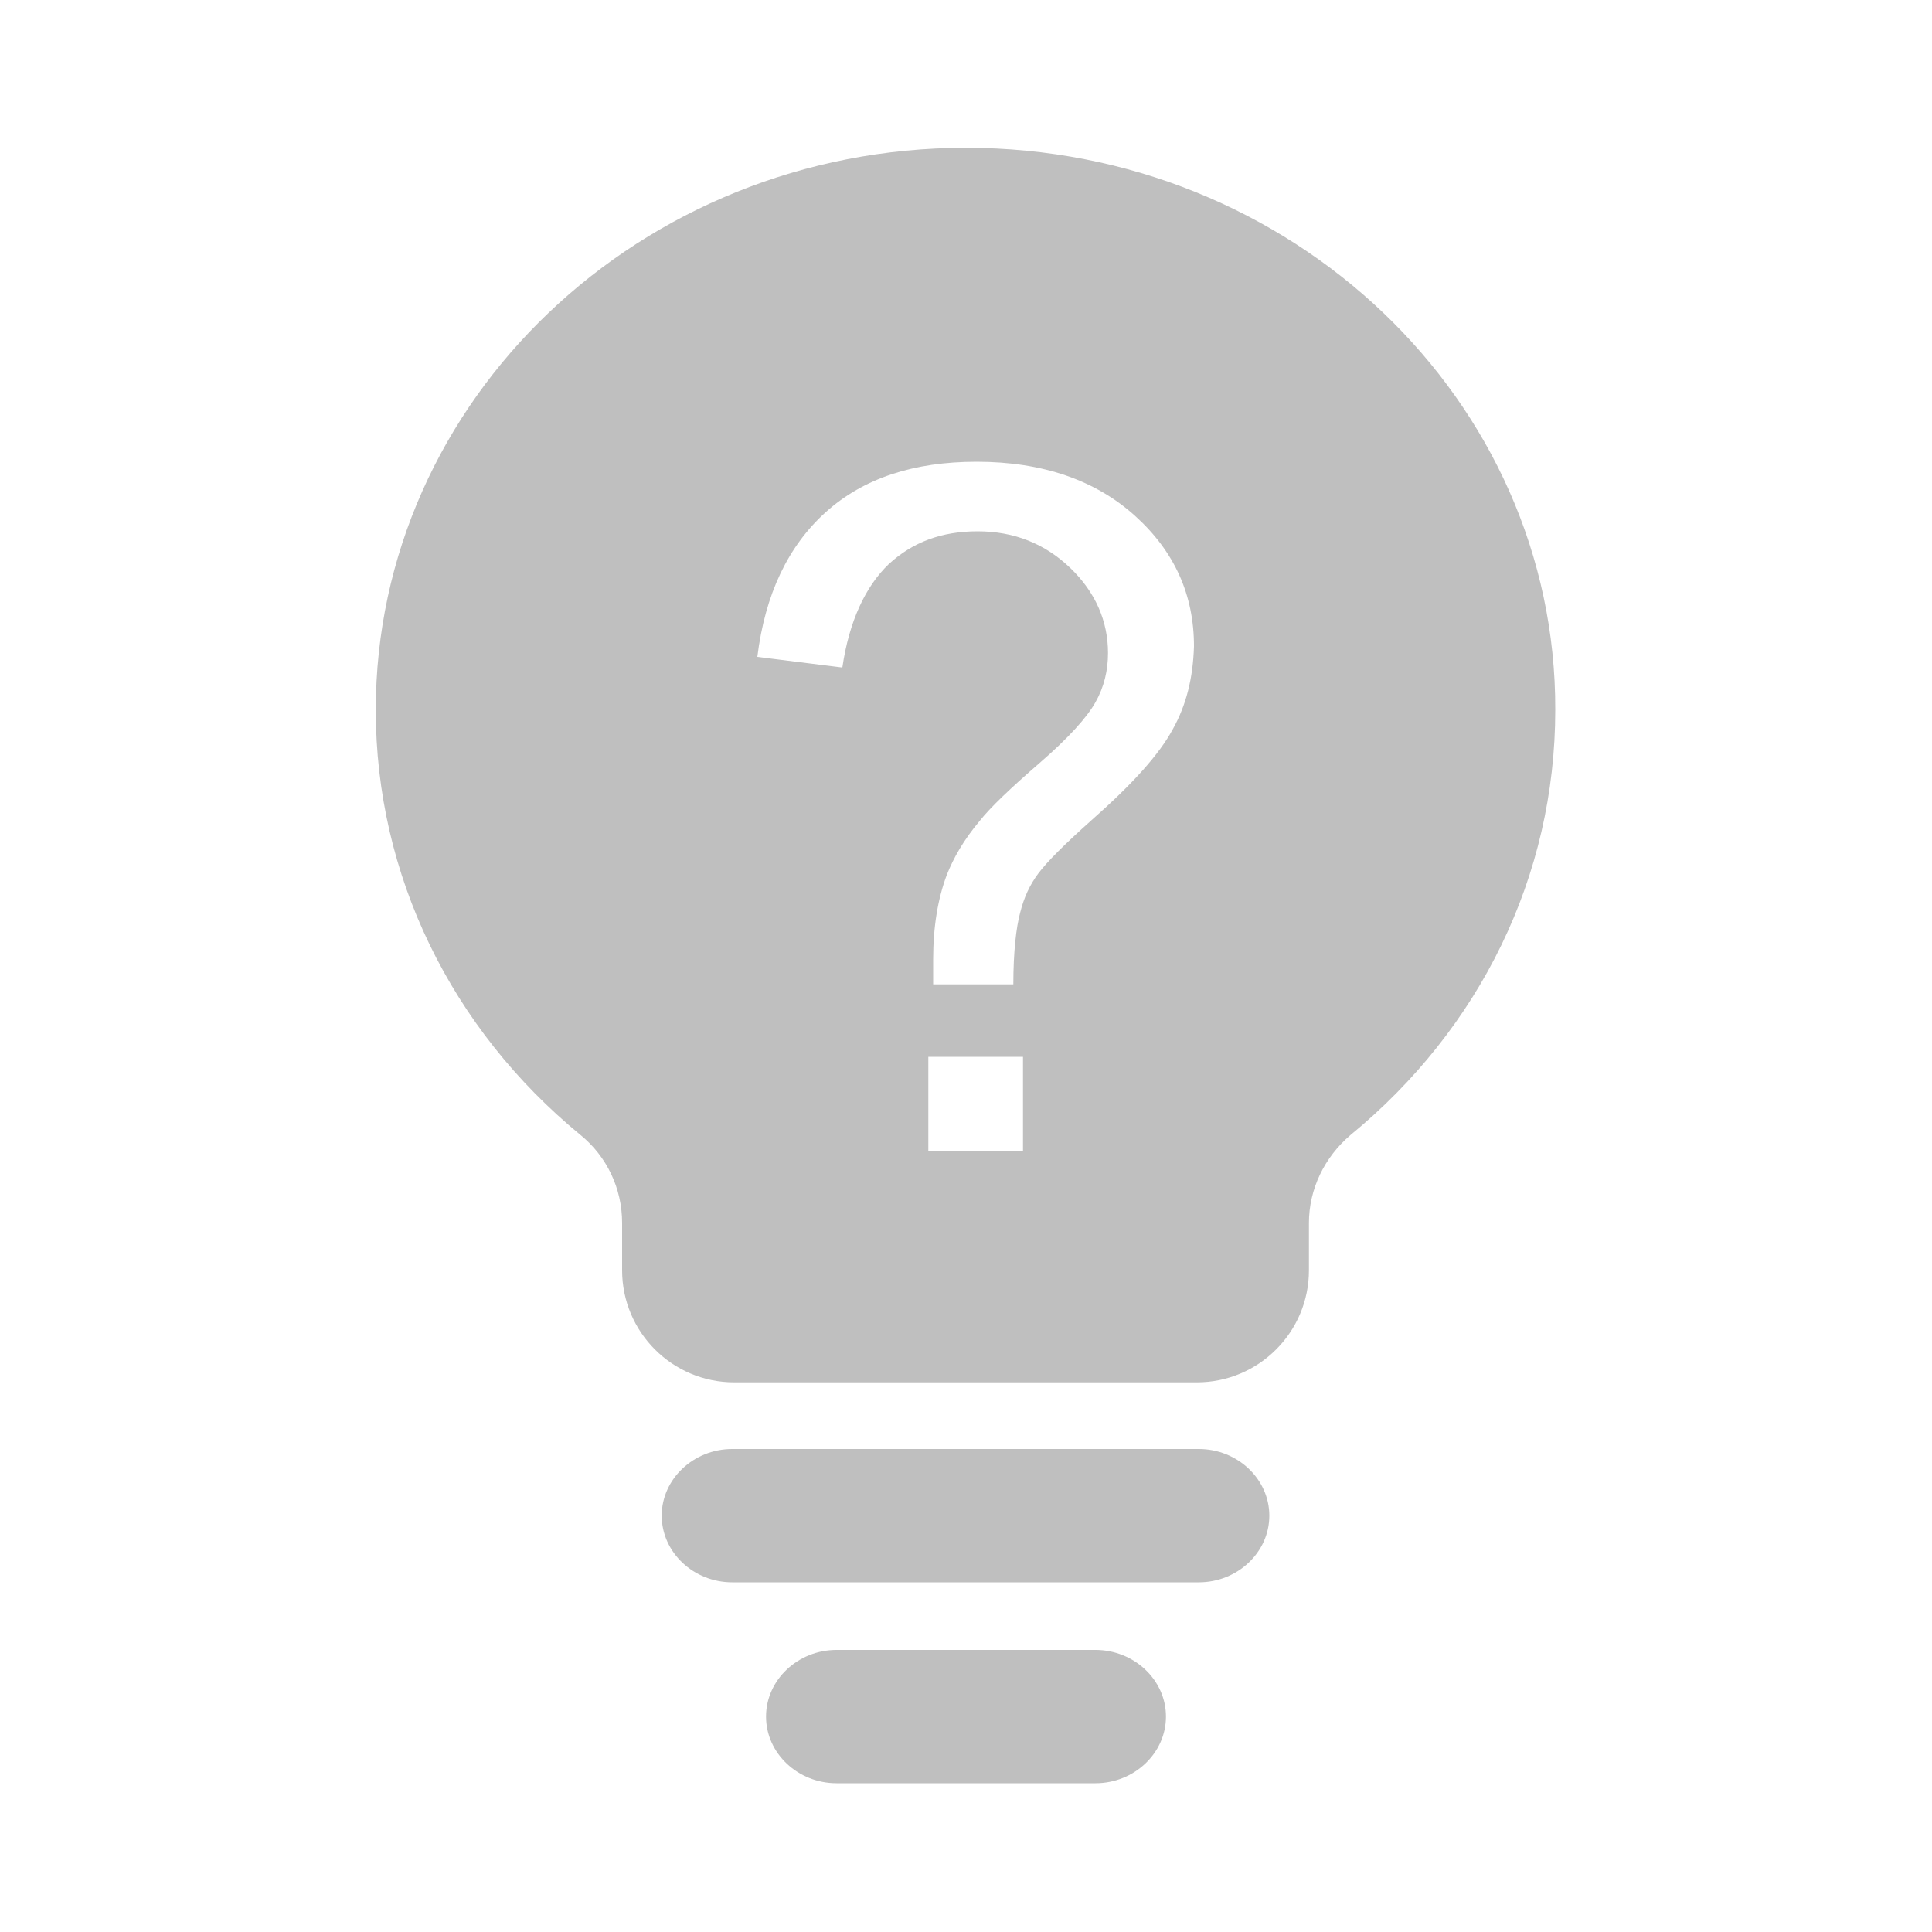 <?xml version="1.0" standalone="no"?><!DOCTYPE svg PUBLIC "-//W3C//DTD SVG 1.1//EN" "http://www.w3.org/Graphics/SVG/1.1/DTD/svg11.dtd"><svg t="1583213757906" class="icon" viewBox="0 0 1024 1024" version="1.1" xmlns="http://www.w3.org/2000/svg" p-id="6765" xmlns:xlink="http://www.w3.org/1999/xlink" width="200" height="200"><defs><style type="text/css"></style></defs><path d="M580.608 874.496H443.392c-20.48 0-37.376 15.872-37.376 35.328 0 19.456 16.896 35.328 37.376 35.328h137.216c20.48 0 37.376-15.872 37.376-35.328 0-19.456-16.896-35.328-37.376-35.328zM635.392 768H388.096c-20.48 0-37.376 15.872-37.376 35.328 0 19.456 16.896 35.328 37.376 35.328h247.296c20.48 0 37.376-15.872 37.376-35.328 0-19.456-16.896-35.328-37.376-35.328zM512 78.336c-172.544 0-312.832 133.632-312.832 297.984 0 87.552 39.936 168.96 108.544 225.28 13.824 11.264 22.016 28.16 22.016 46.592v25.088c0 32.768 26.624 59.392 59.392 59.392h245.248c32.768 0 59.392-26.624 59.392-59.392v-25.088c0-17.92 8.192-34.816 22.016-46.592 68.608-56.32 108.544-137.216 108.544-225.28C824.832 211.968 684.544 78.336 512 78.336z m30.208 531.968h-50.176v-50.176h50.176v50.176z m79.36-223.744c-7.168 13.312-21.504 29.184-43.008 48.128-14.336 12.8-23.552 22.016-28.16 28.16-4.608 6.144-7.68 12.8-9.728 20.992-2.048 7.68-3.584 20.48-3.584 37.888h-42.496v-13.312c0-17.408 2.56-32.256 7.168-44.544 3.584-9.216 9.216-18.944 17.408-28.672 5.632-7.168 16.384-17.408 31.744-30.72s25.088-24.064 29.696-32.256c4.608-8.192 6.656-16.896 6.656-26.112 0-16.896-6.656-32.256-19.968-45.056-13.312-12.8-29.696-19.456-49.152-19.456-18.944 0-34.304 5.632-47.104 17.408-12.288 11.776-20.992 30.208-24.576 54.784l-45.056-5.632c4.096-33.28 16.384-58.88 36.352-76.8 19.968-17.92 46.592-26.624 79.872-26.624 34.816 0 62.976 9.728 83.968 28.672 20.992 18.944 31.232 41.984 31.232 69.12-0.512 16.896-4.096 31.232-11.264 44.032z" fill="#bfbfbf" p-id="6766"></path></svg>